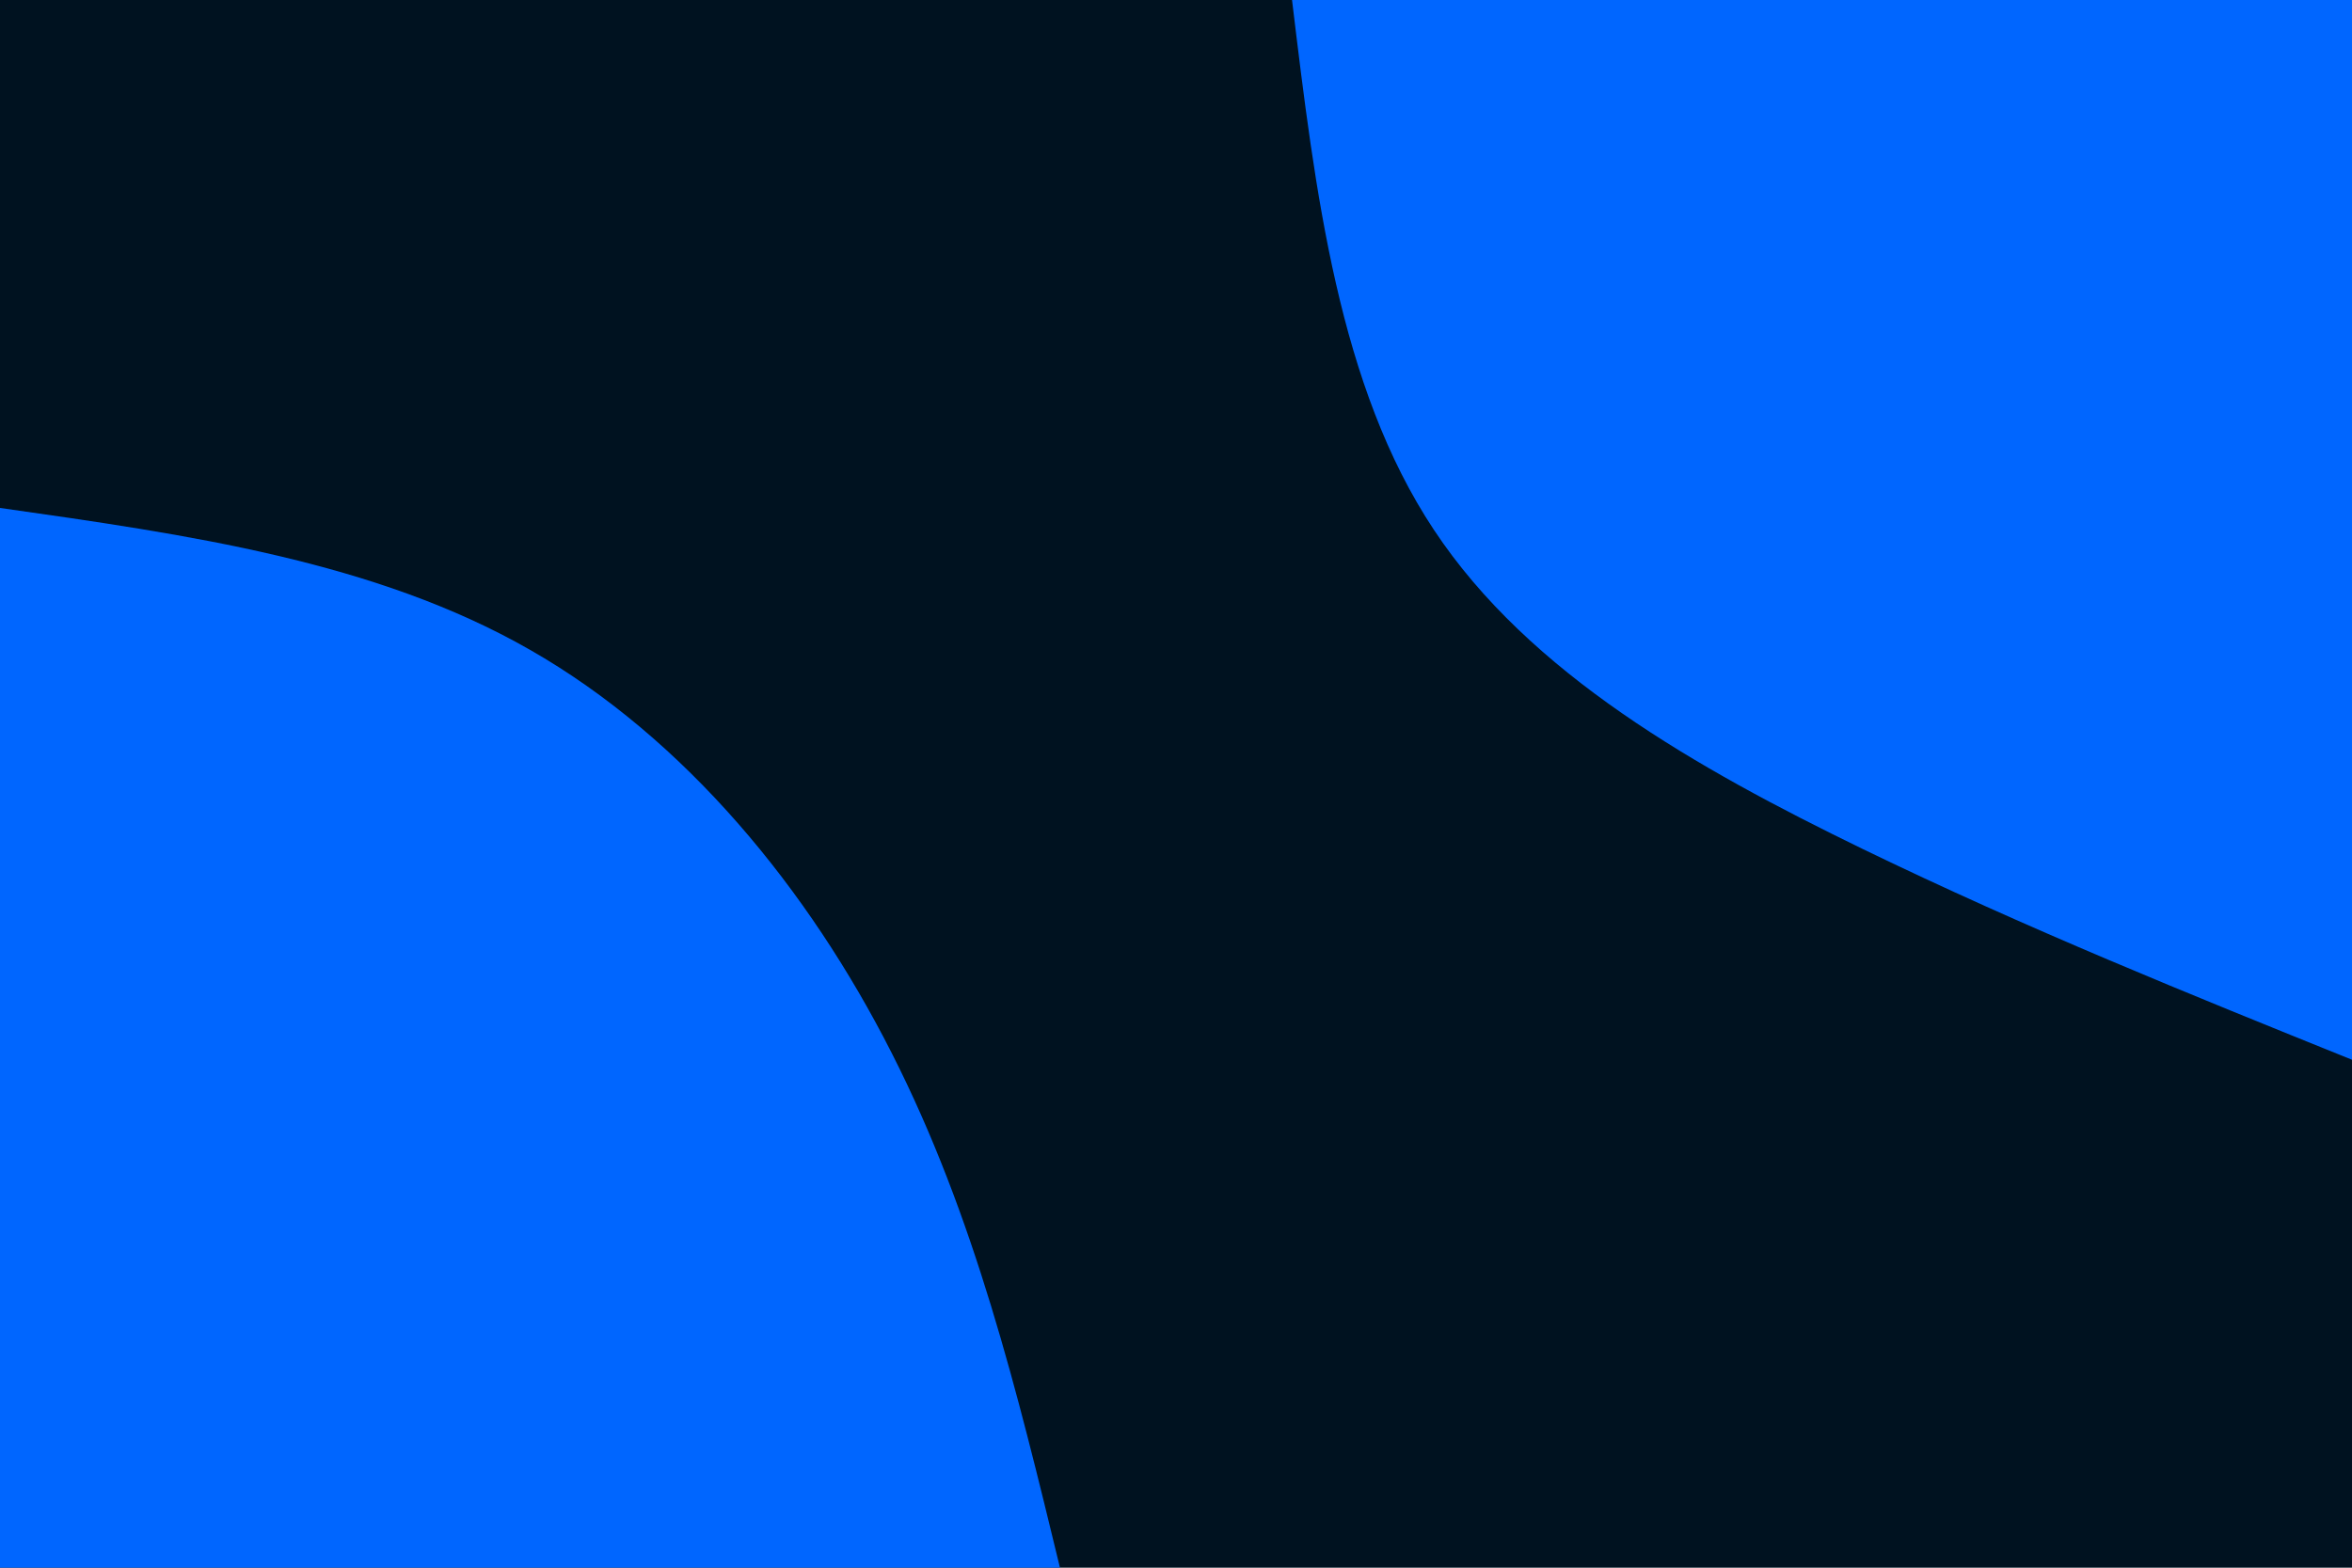 <svg id="visual" viewBox="0 0 900 600" width="900" height="600" xmlns="http://www.w3.org/2000/svg" xmlns:xlink="http://www.w3.org/1999/xlink" version="1.1"><rect x="0" y="0" width="900" height="600" fill="#001220"></rect><defs><linearGradient id="grad1_0" x1="33.3%" y1="0%" x2="100%" y2="100%"><stop offset="20%" stop-color="#001220" stop-opacity="1"></stop><stop offset="80%" stop-color="#001220" stop-opacity="1"></stop></linearGradient></defs><defs><linearGradient id="grad2_0" x1="0%" y1="0%" x2="66.7%" y2="100%"><stop offset="20%" stop-color="#001220" stop-opacity="1"></stop><stop offset="80%" stop-color="#001220" stop-opacity="1"></stop></linearGradient></defs><g transform="translate(900, 0)"><path d="M0 405.6C-62.2 380.5 -124.4 355.4 -187.5 324.8C-250.6 294.1 -314.8 257.9 -351.3 202.8C-387.8 147.8 -396.7 73.9 -405.6 0L0 0Z" fill="#0066FF"></path></g><g transform="translate(0, 600)"><path d="M0 -405.6C71.7 -395.4 143.4 -385.3 202.8 -351.3C262.3 -317.3 309.5 -259.5 341.2 -197C373 -134.5 389.3 -67.2 405.6 0L0 0Z" fill="#0066FF"></path></g></svg>